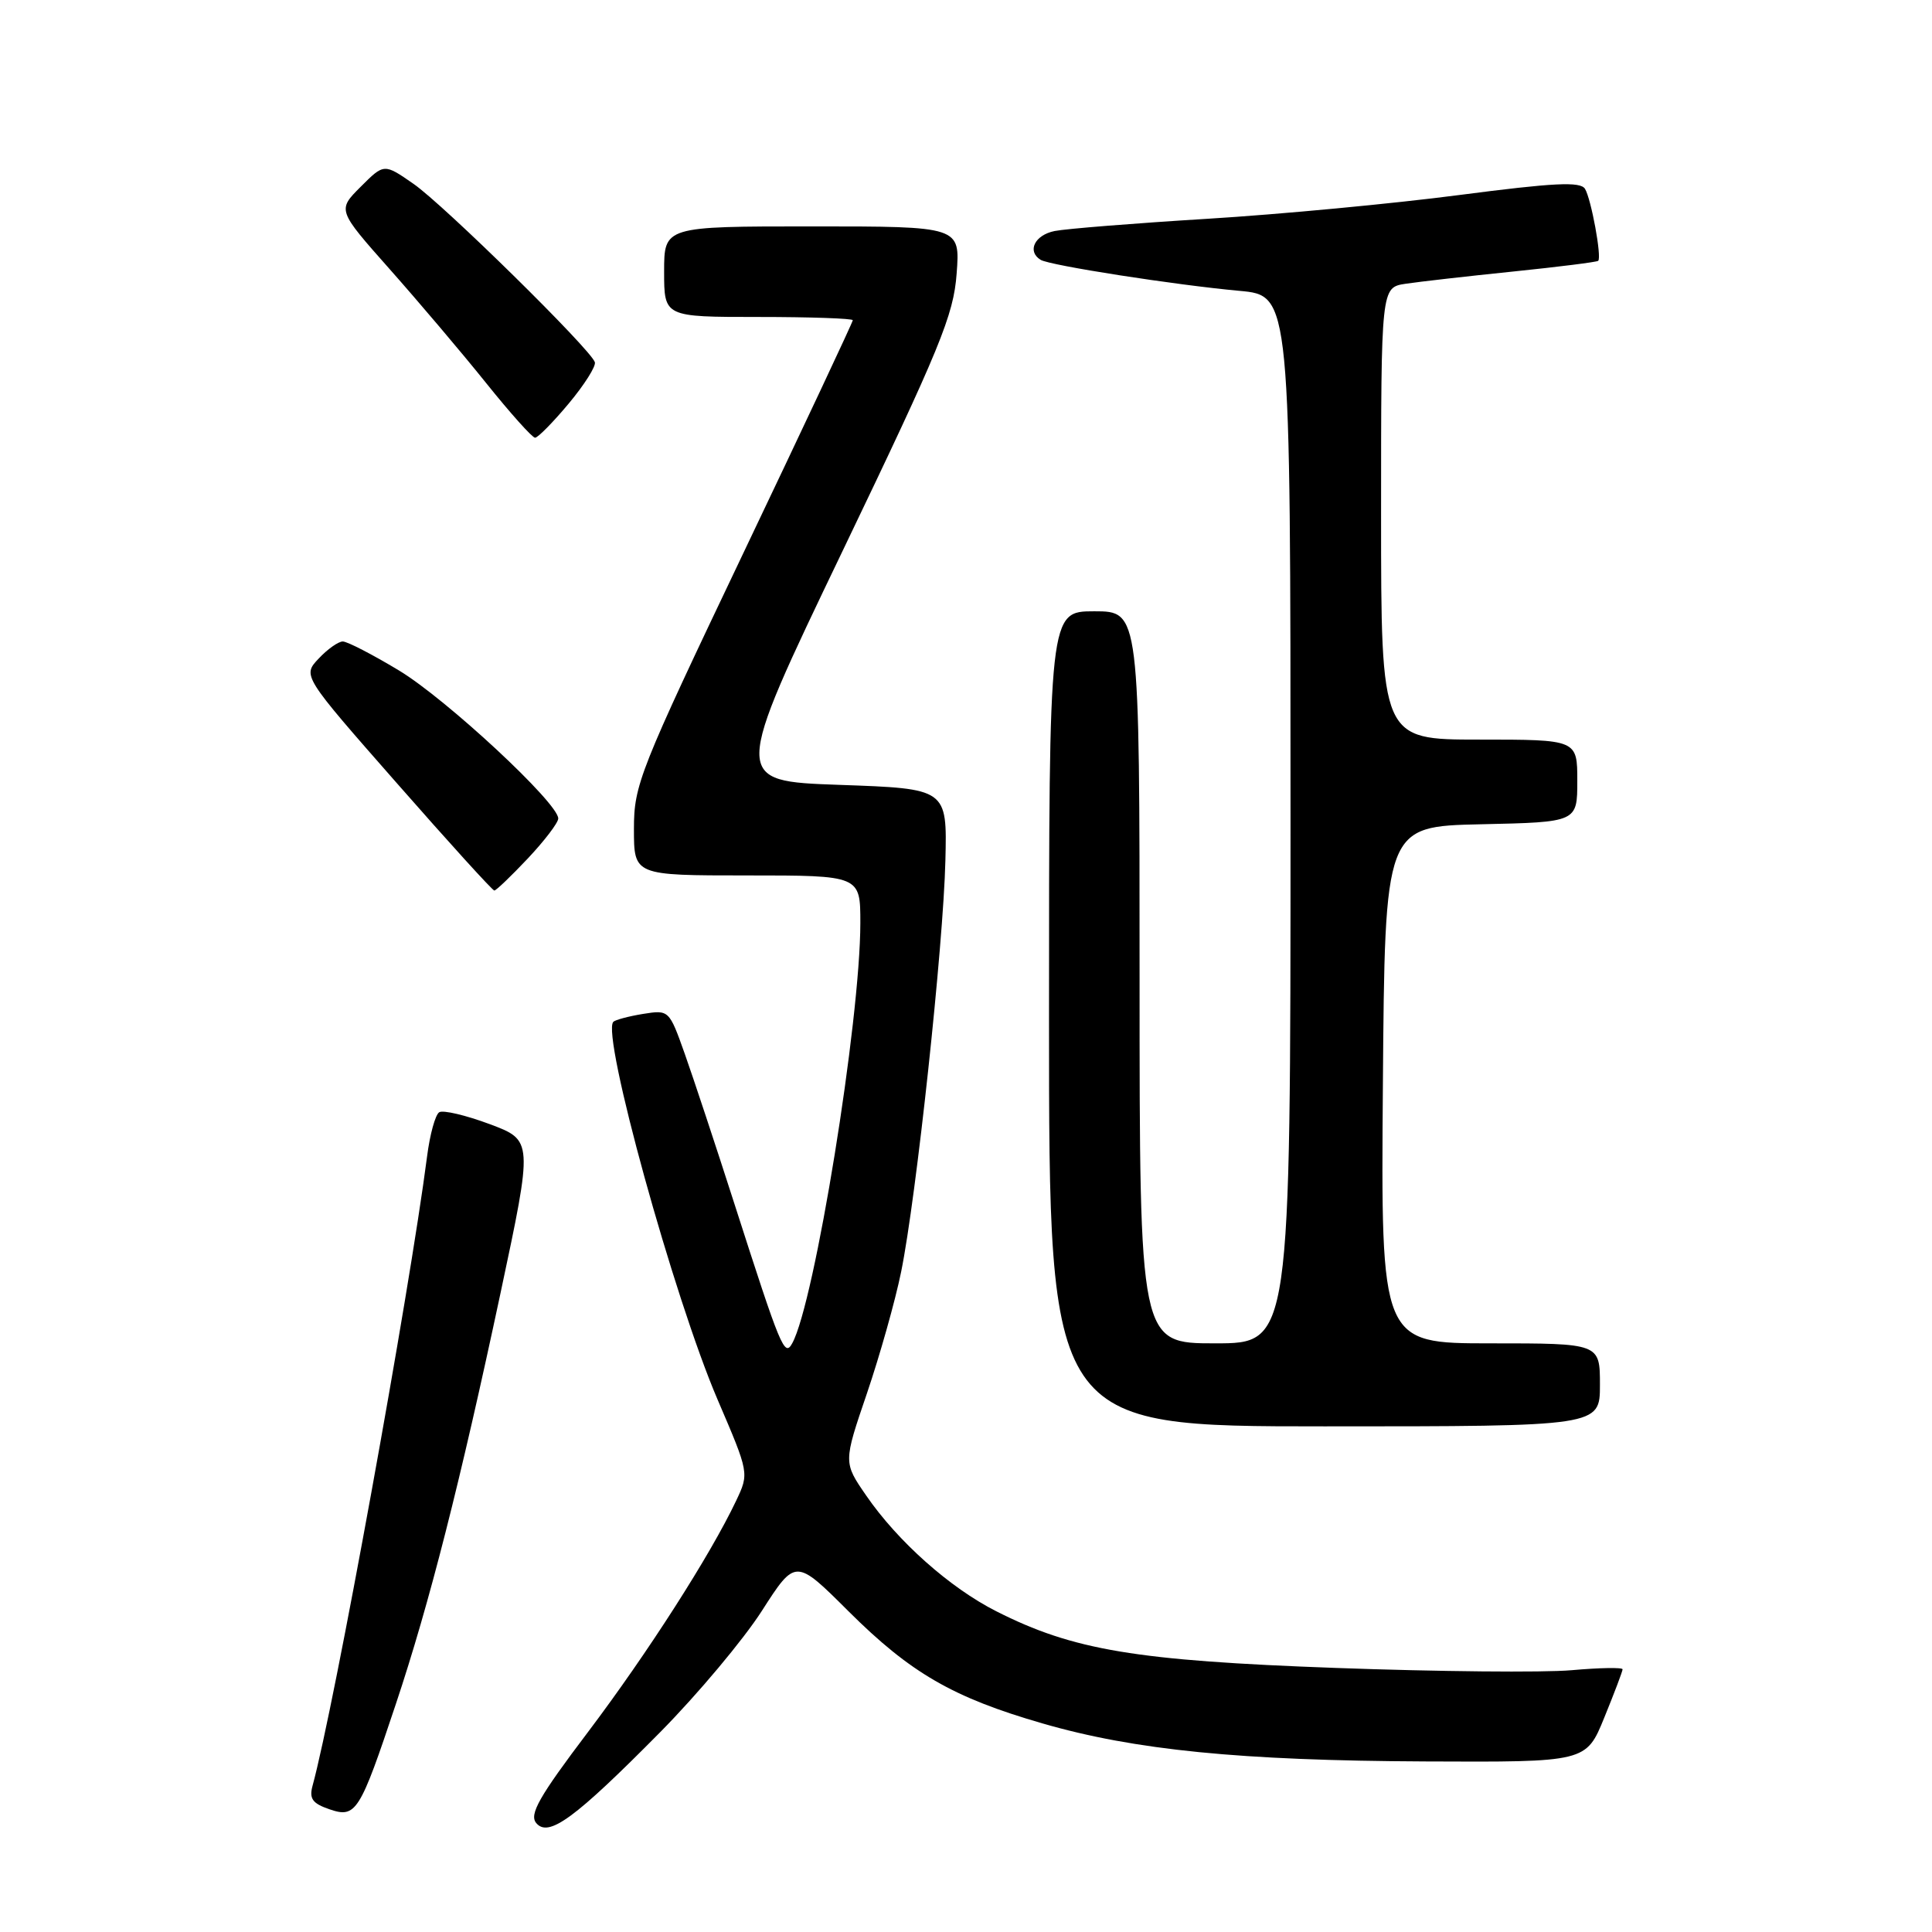 <?xml version="1.0" encoding="UTF-8" standalone="no"?>
<!DOCTYPE svg PUBLIC "-//W3C//DTD SVG 1.1//EN" "http://www.w3.org/Graphics/SVG/1.1/DTD/svg11.dtd" >
<svg xmlns="http://www.w3.org/2000/svg" xmlns:xlink="http://www.w3.org/1999/xlink" version="1.1" viewBox="0 0 256 256">
 <g >
 <path fill="currentColor"
d=" M 87.50 229.50 C 92.45 224.49 98.50 217.27 100.95 213.45 C 105.41 206.50 105.41 206.50 112.45 213.52 C 120.65 221.68 126.26 224.93 138.13 228.36 C 150.34 231.90 164.34 233.29 188.83 233.40 C 210.17 233.50 210.17 233.50 212.58 227.58 C 213.91 224.32 215.00 221.45 215.00 221.19 C 215.00 220.93 211.96 220.98 208.25 221.31 C 204.54 221.64 190.47 221.50 177.00 221.01 C 150.48 220.05 142.19 218.66 132.01 213.50 C 125.86 210.39 118.95 204.24 114.77 198.16 C 111.75 193.78 111.75 193.78 114.87 184.64 C 116.58 179.61 118.63 172.35 119.41 168.50 C 121.41 158.66 125.00 125.34 125.27 114.00 C 125.50 104.50 125.50 104.50 111.25 104.00 C 97.01 103.50 97.01 103.50 111.65 73.00 C 124.62 45.99 126.35 41.78 126.76 36.25 C 127.23 30.00 127.23 30.00 107.62 30.00 C 88.00 30.00 88.00 30.00 88.00 36.00 C 88.00 42.00 88.00 42.00 100.50 42.00 C 107.38 42.00 113.00 42.20 113.00 42.43 C 113.00 42.67 106.48 56.55 98.50 73.28 C 84.70 102.23 84.00 103.98 84.00 109.84 C 84.00 116.00 84.00 116.00 99.00 116.00 C 114.00 116.00 114.00 116.00 114.00 122.28 C 114.00 135.22 107.94 172.65 104.97 178.00 C 103.95 179.84 103.47 178.69 97.31 159.50 C 94.84 151.80 91.88 142.87 90.74 139.65 C 88.67 133.82 88.64 133.80 85.20 134.35 C 83.31 134.66 81.53 135.13 81.27 135.40 C 79.65 137.02 89.29 171.95 95.09 185.47 C 99.27 195.21 99.27 195.21 97.54 198.86 C 94.12 206.07 85.83 219.01 77.93 229.48 C 71.43 238.07 70.10 240.42 71.05 241.56 C 72.68 243.52 76.15 240.98 87.50 229.50 Z  M 52.46 225.77 C 56.89 212.50 60.98 196.41 66.33 171.30 C 70.63 151.10 70.63 151.10 64.88 148.95 C 61.71 147.77 58.71 147.06 58.20 147.38 C 57.68 147.70 56.96 150.33 56.59 153.23 C 54.26 171.30 44.27 226.23 41.41 236.64 C 40.95 238.34 41.41 238.97 43.66 239.74 C 47.17 240.94 47.67 240.15 52.46 225.77 Z  M 212.00 183.50 C 212.00 178.00 212.00 178.00 197.49 178.00 C 182.97 178.00 182.97 178.00 183.24 143.75 C 183.50 109.50 183.50 109.50 196.25 109.22 C 209.00 108.94 209.00 108.94 209.00 103.47 C 209.00 98.00 209.00 98.00 196.00 98.00 C 183.00 98.00 183.00 98.00 183.00 68.05 C 183.00 38.09 183.00 38.09 186.25 37.60 C 188.04 37.33 194.44 36.60 200.49 35.98 C 206.53 35.36 211.61 34.72 211.77 34.56 C 212.26 34.07 210.84 26.37 210.02 25.02 C 209.40 24.03 205.92 24.21 193.37 25.84 C 184.64 26.98 169.62 28.40 160.00 28.99 C 150.38 29.58 141.26 30.31 139.75 30.61 C 137.10 31.14 136.05 33.30 137.89 34.43 C 139.08 35.17 155.78 37.77 164.25 38.54 C 171.00 39.16 171.00 39.16 171.00 108.58 C 171.00 178.00 171.00 178.00 161.00 178.00 C 151.00 178.00 151.00 178.00 151.00 129.50 C 151.00 81.00 151.00 81.00 145.00 81.00 C 139.00 81.00 139.00 81.00 139.00 135.00 C 139.00 189.00 139.00 189.00 175.50 189.00 C 212.00 189.00 212.00 189.00 212.00 183.50 Z  M 69.94 113.75 C 72.14 111.41 73.96 109.03 73.97 108.46 C 74.02 106.45 59.14 92.62 52.85 88.83 C 49.36 86.73 46.02 85.00 45.42 85.00 C 44.83 85.00 43.39 86.02 42.22 87.27 C 40.08 89.54 40.08 89.54 52.58 103.77 C 59.45 111.60 65.26 118.00 65.50 118.00 C 65.74 118.00 67.73 116.09 69.94 113.75 Z  M 75.36 53.47 C 77.44 50.98 79.00 48.51 78.82 47.99 C 78.24 46.25 58.78 27.12 54.79 24.36 C 50.89 21.65 50.89 21.65 47.79 24.75 C 44.70 27.84 44.70 27.84 51.64 35.67 C 55.46 39.98 61.21 46.76 64.41 50.75 C 67.61 54.74 70.53 58.00 70.90 58.00 C 71.27 58.00 73.28 55.96 75.36 53.47 Z "/>
</g>
</svg>